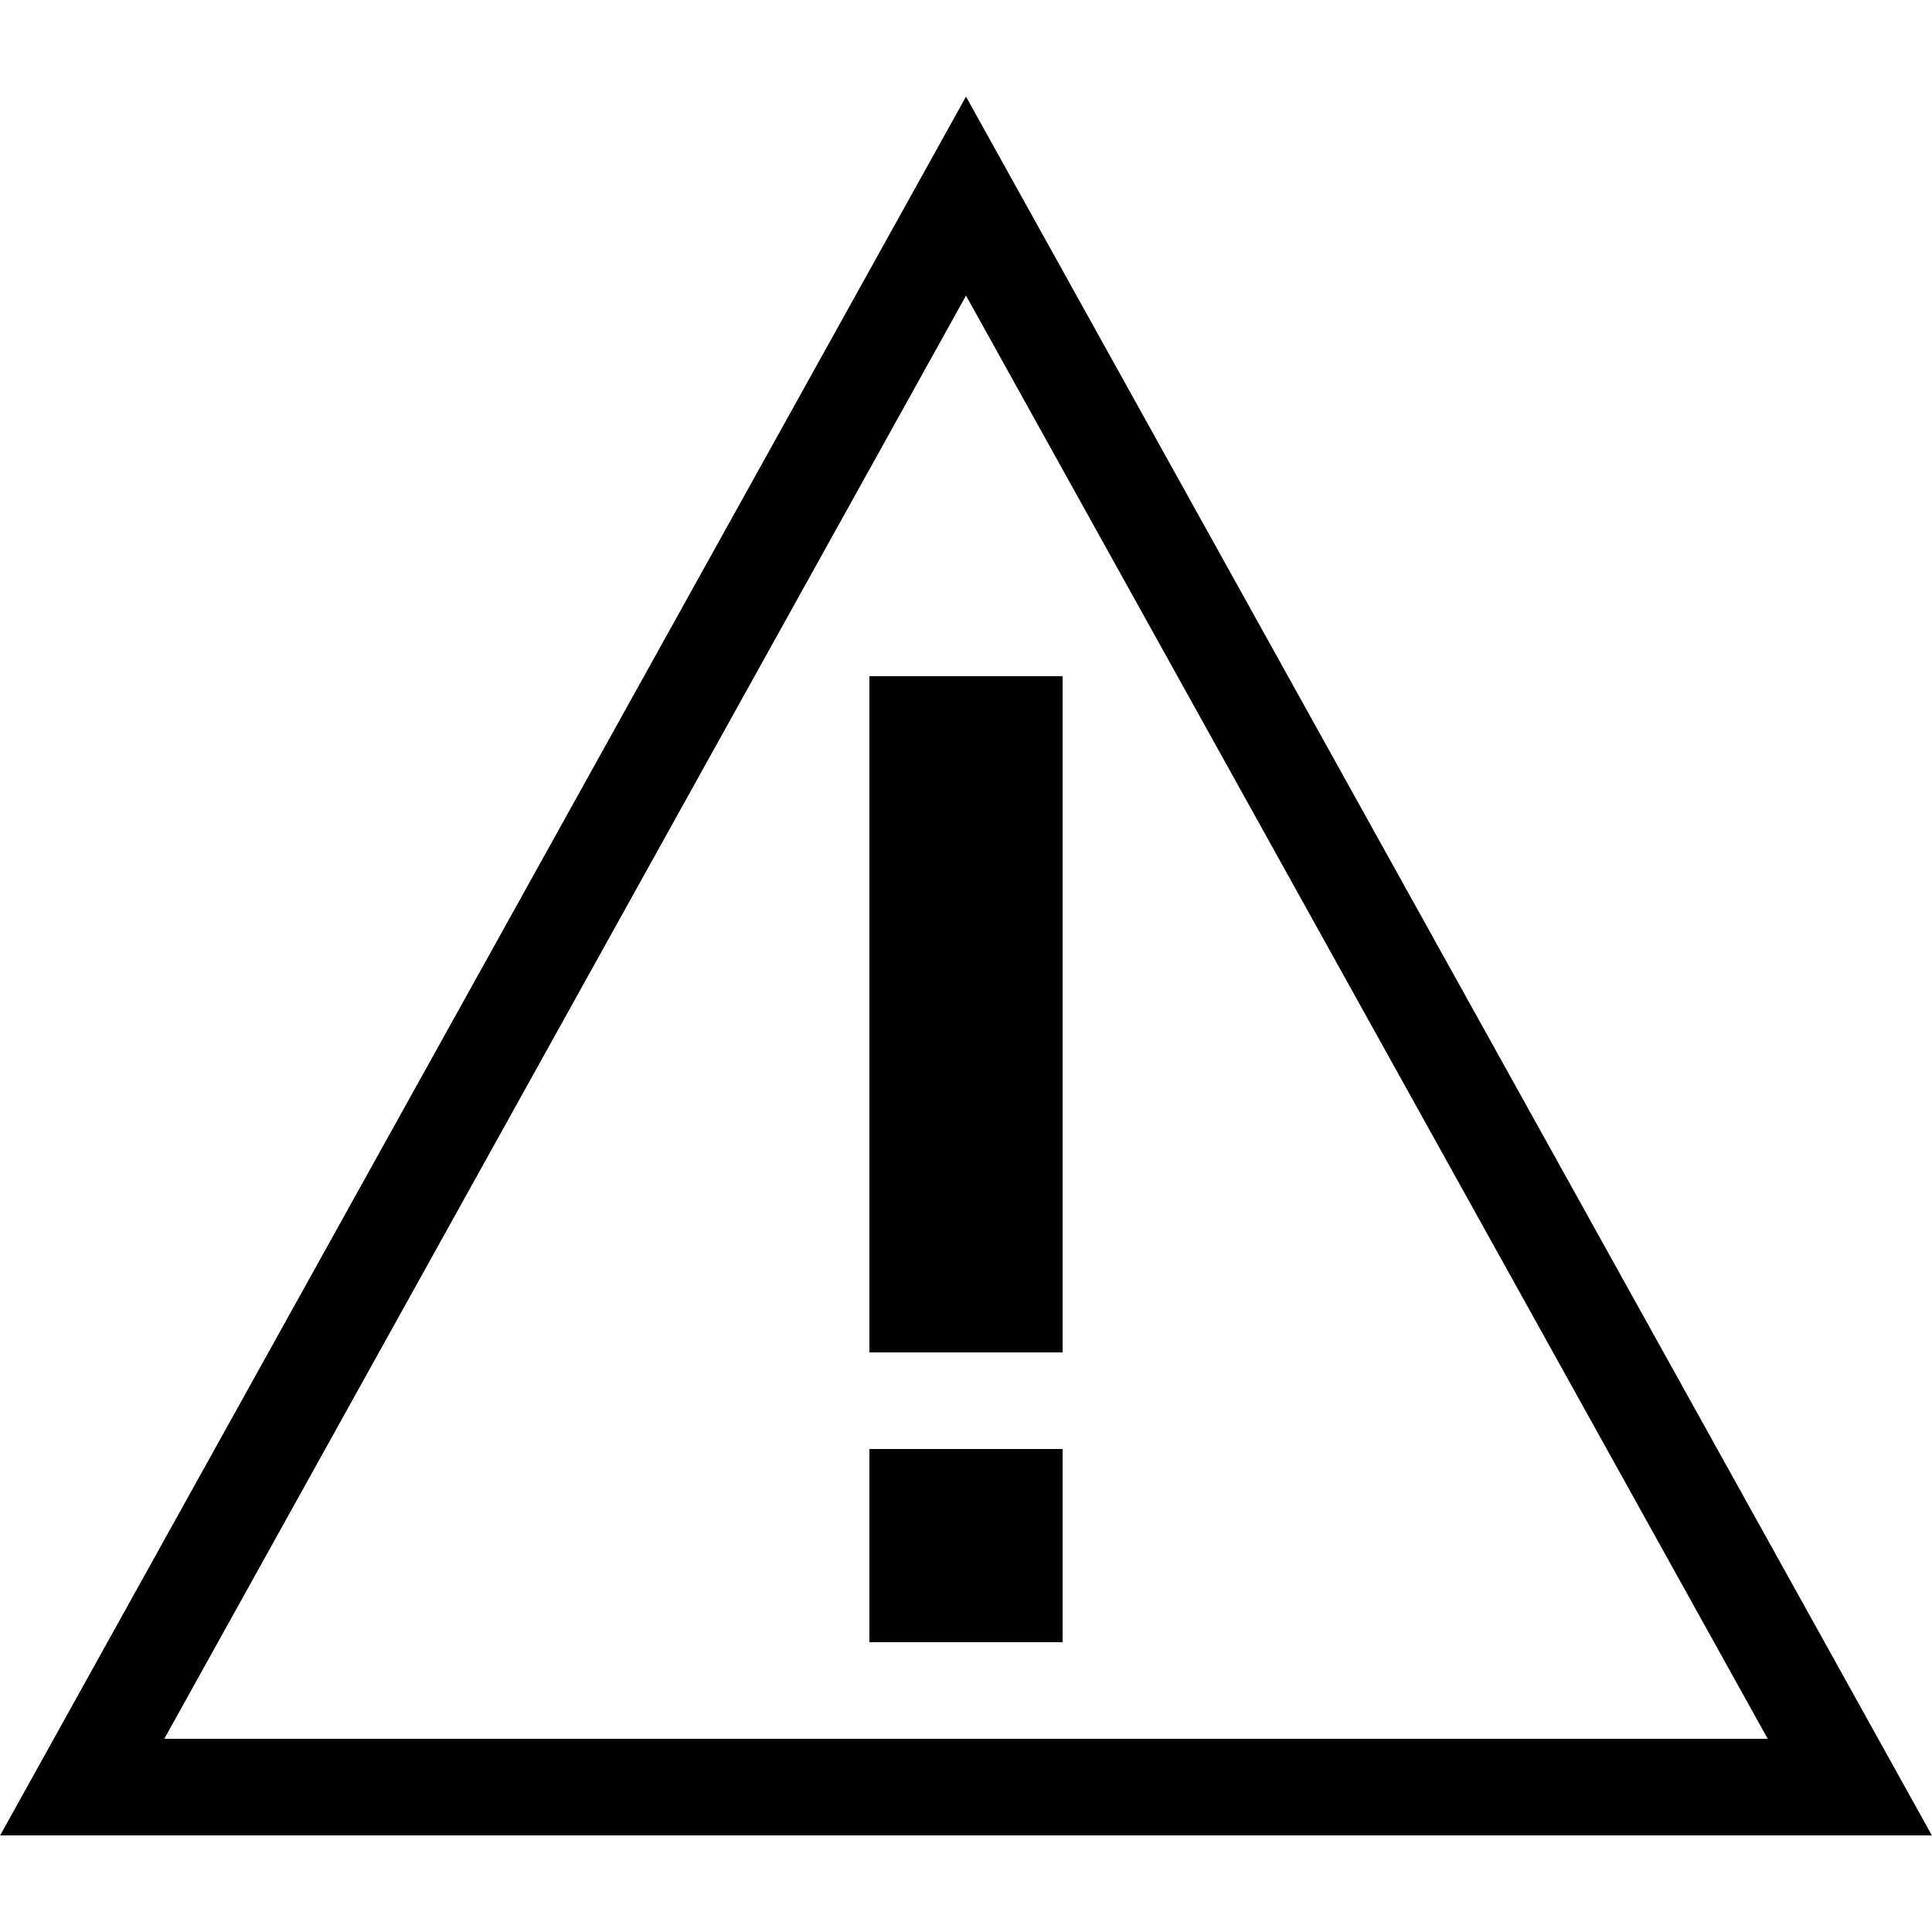 <svg width="20" height="20" viewBox="0 0 20 20" fill="none" xmlns="http://www.w3.org/2000/svg">
<rect x="9" y="7" width="2" height="7" fill="black"/>
<rect x="9" y="15" width="2" height="2" fill="black"/>
<path d="M19.149 18.5H0.851L10 2.03L19.149 18.5Z" stroke="black"/>
</svg>
